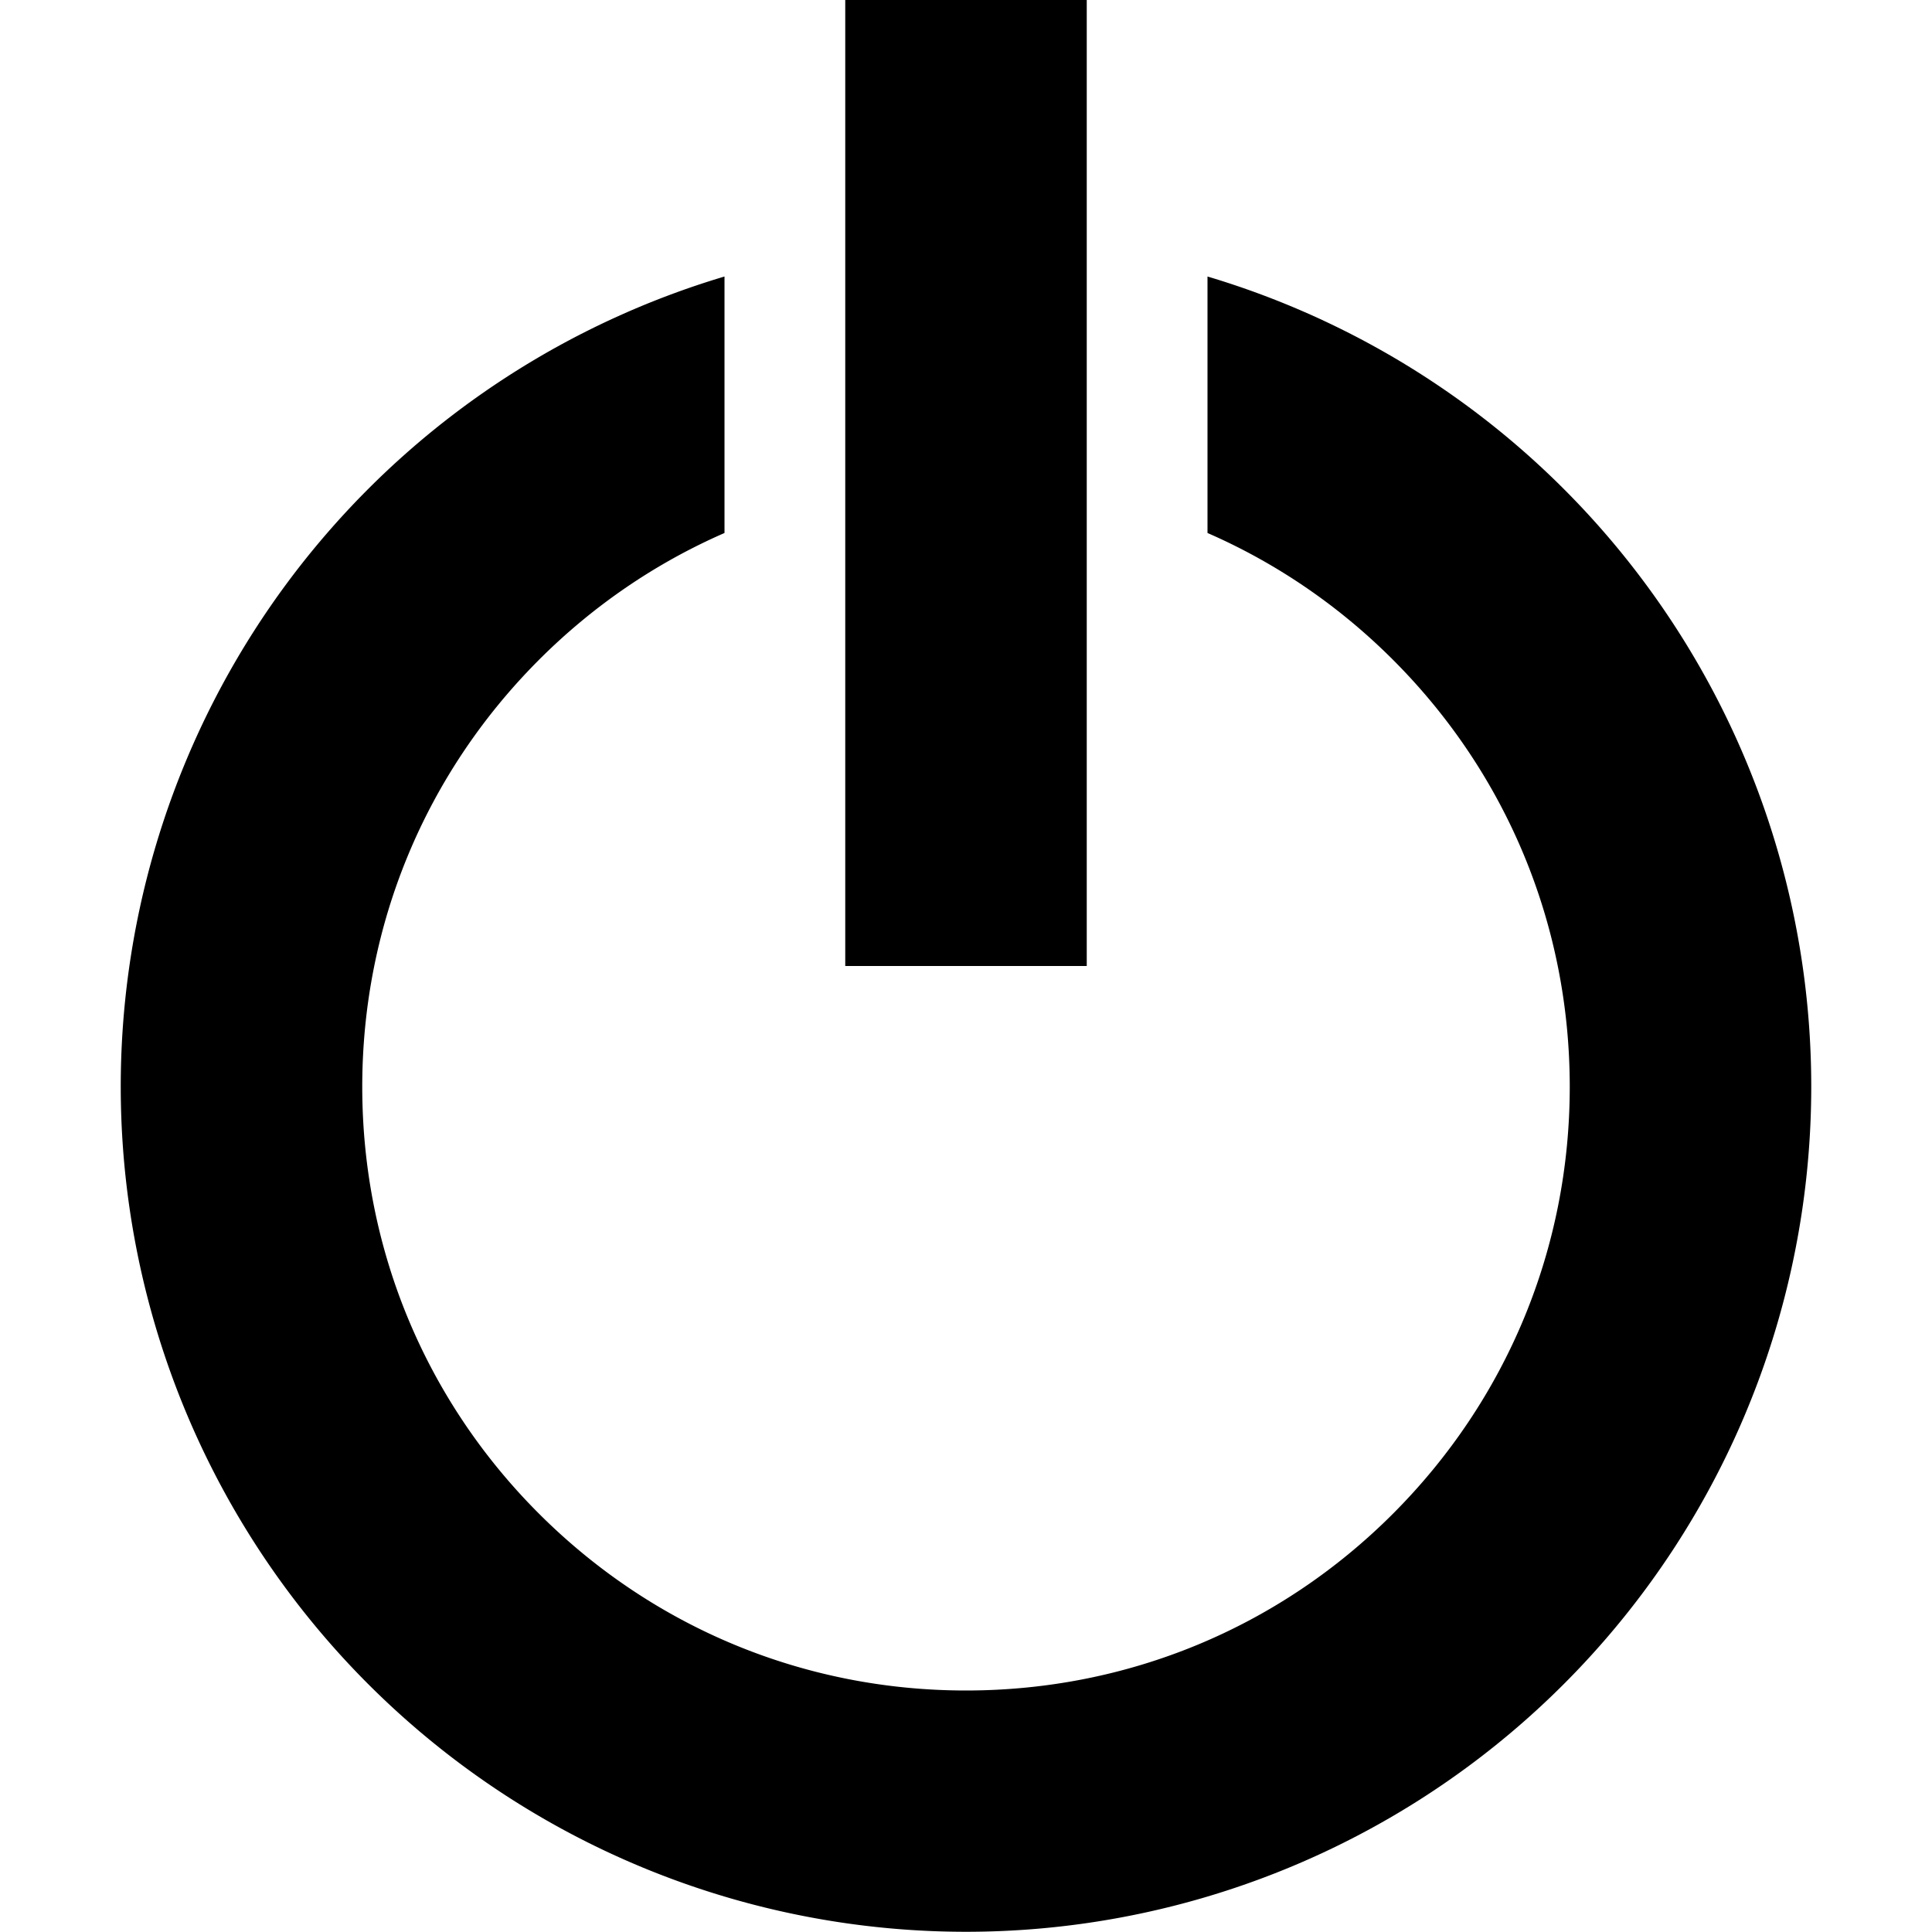 <svg xmlns="http://www.w3.org/2000/svg" xmlns:xlink="http://www.w3.org/1999/xlink" width="16" height="16" viewBox="0 0 16 16"><path fill="currentColor" d="M10 2.29v2.124c.566.247 1.086.6 1.536 1.05C12.48 6.408 13 7.664 13 9s-.52 2.591-1.464 3.536S9.336 14 8 14s-2.591-.52-3.536-1.464S3 10.336 3 9s.52-2.591 1.464-3.536c.45-.45.97-.803 1.536-1.05V2.29a7 7 0 1 0 4 0M7 0h2v8H7z"/></svg>